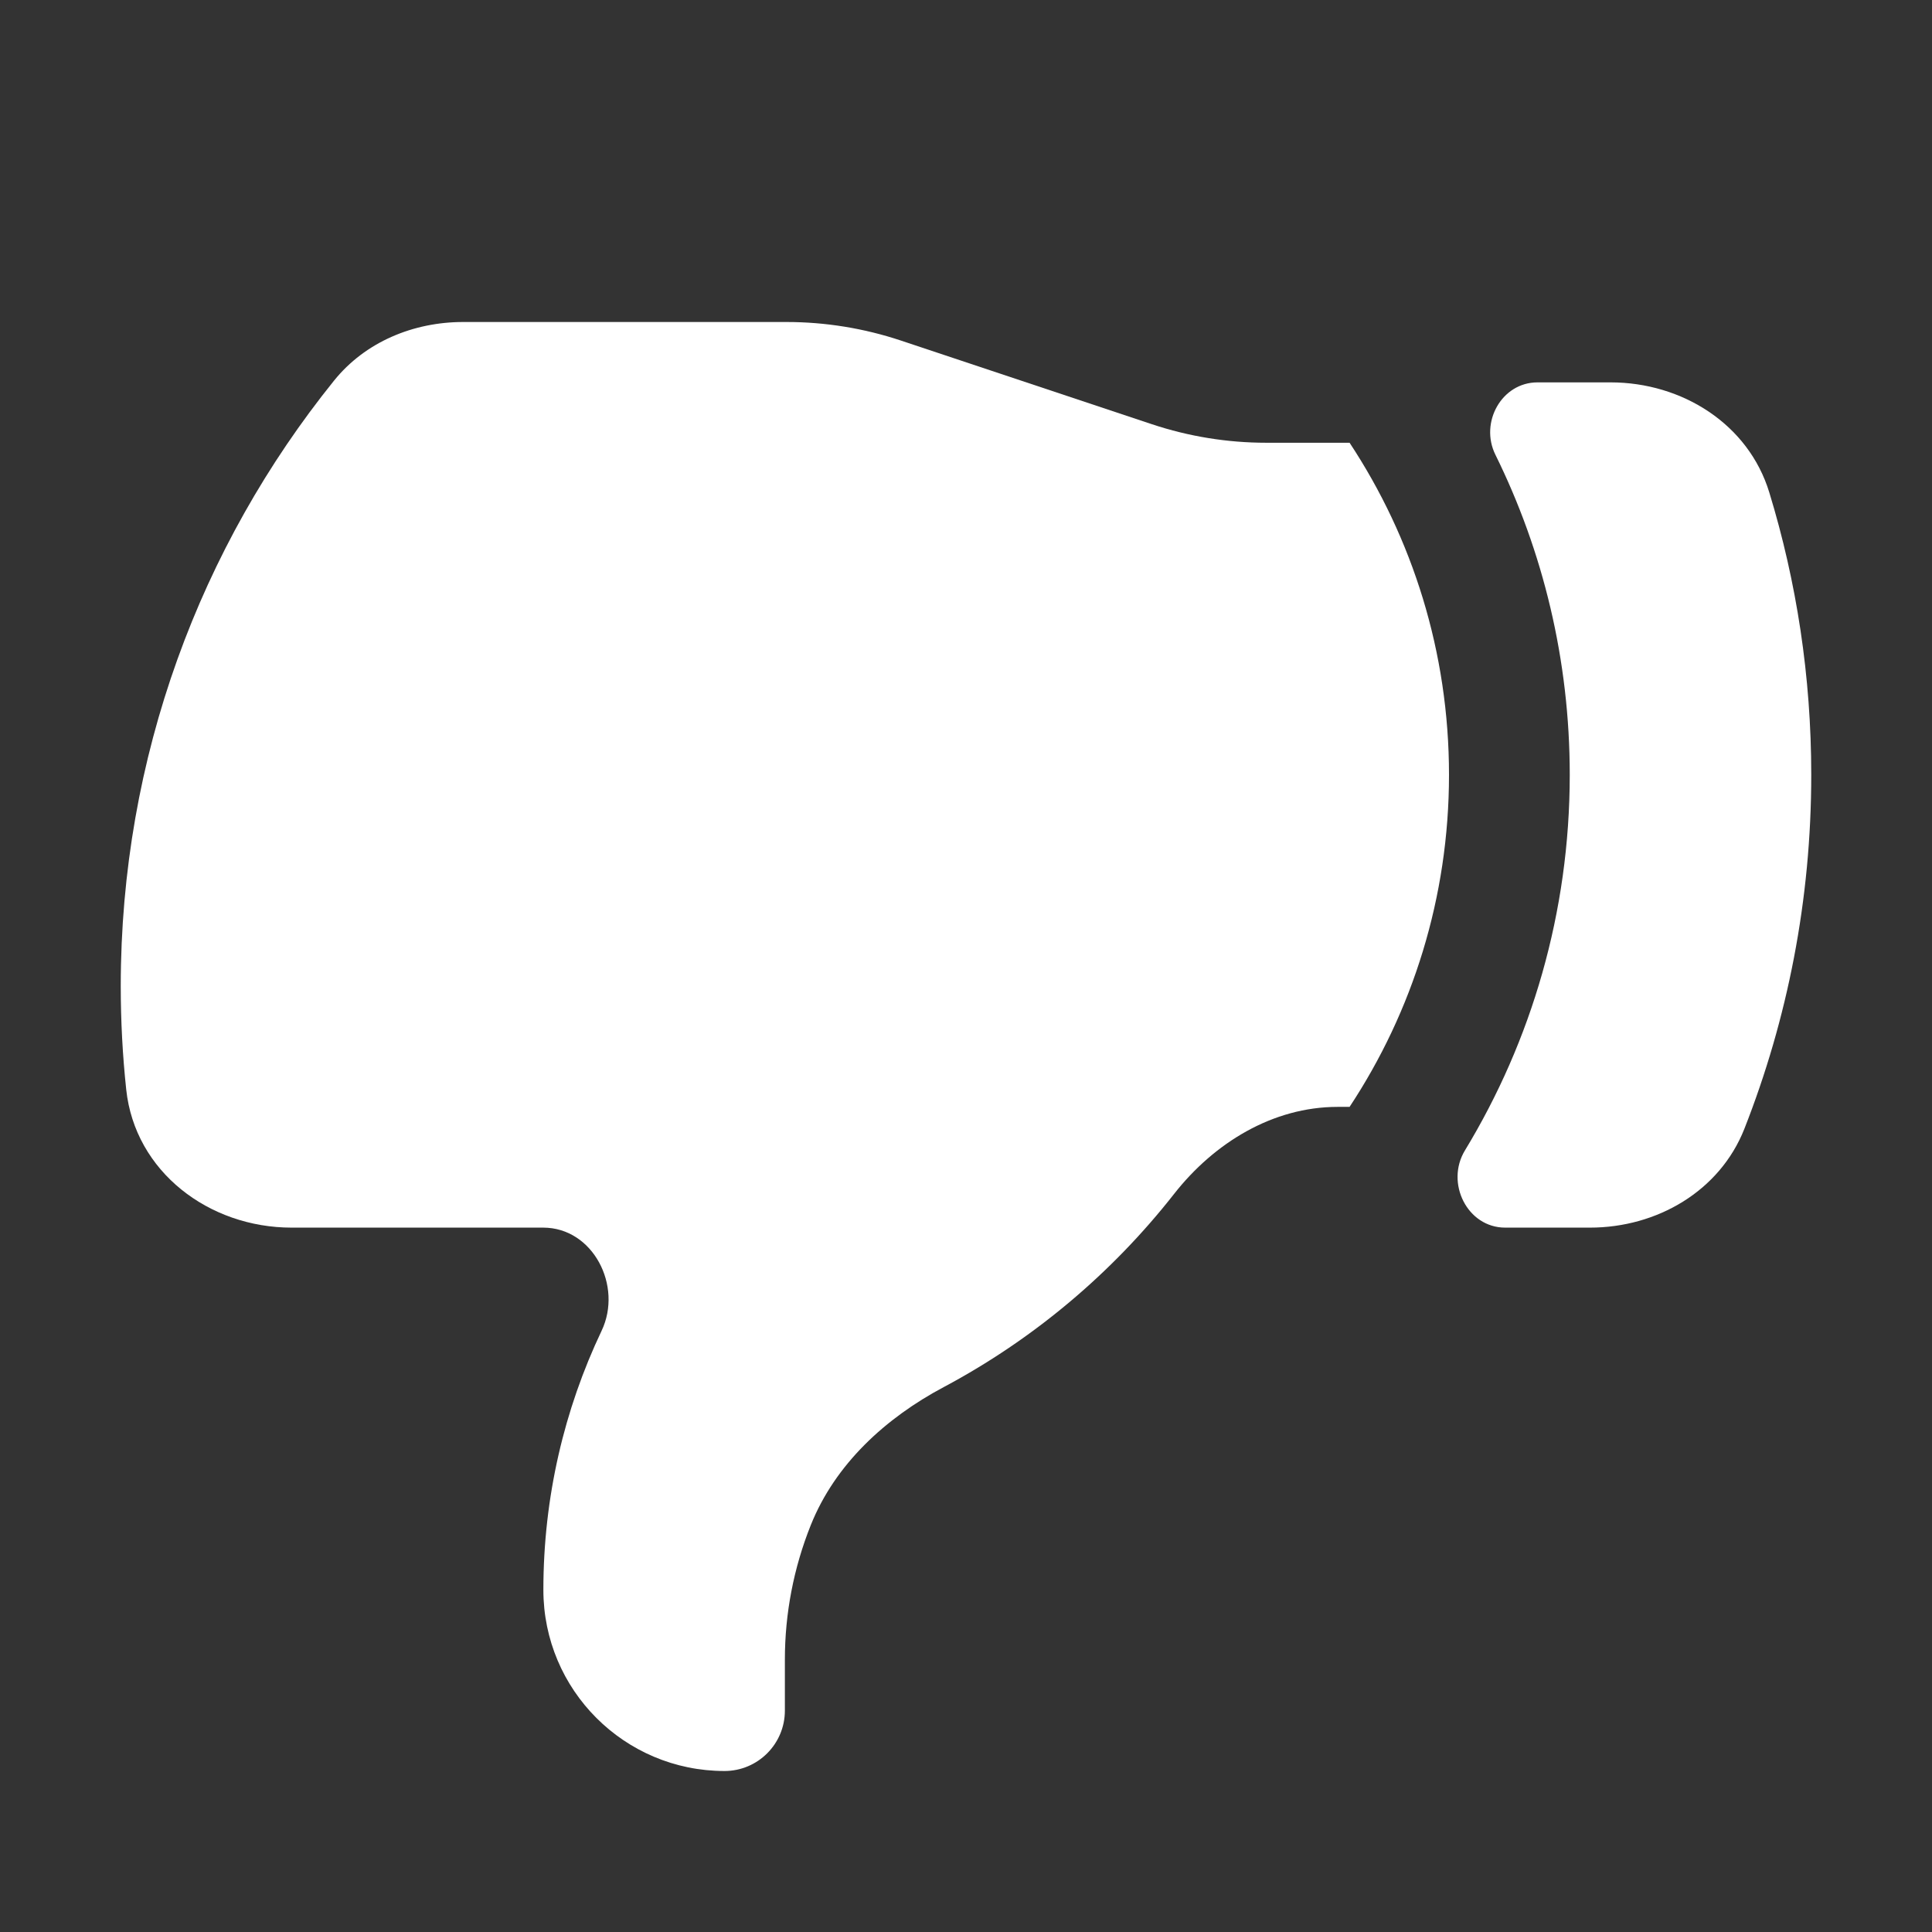 <svg width="24" height="24" viewBox="0 0 24 24" fill="none" xmlns="http://www.w3.org/2000/svg">
<rect x="0" y="0" width="24" height="24" fill="#333333" stroke="none"/>
<path d="M15.73 5.5L16.765 5.5C17.546 6.683 18 8.101 18 9.625C18 11.149 17.546 12.567 16.765 13.75L16.617 13.75C15.811 13.75 15.084 14.196 14.586 14.83C13.813 15.816 12.838 16.637 11.725 17.23C11.002 17.614 10.376 18.186 10.072 18.945C9.859 19.477 9.75 20.044 9.75 20.617V21.25C9.75 21.664 9.414 22 9 22C7.757 22 6.75 20.993 6.75 19.75C6.75 18.598 7.01 17.507 7.473 16.532C7.739 15.974 7.366 15.25 6.748 15.25L3.622 15.25C2.596 15.25 1.677 14.556 1.568 13.535C1.523 13.113 1.5 12.684 1.5 12.25C1.5 9.402 2.492 6.786 4.149 4.729C4.537 4.247 5.136 4 5.754 4L9.77 4C10.253 4 10.734 4.078 11.193 4.231L14.307 5.269C14.766 5.422 15.247 5.5 15.73 5.5Z" fill="white"/>
<path d="M21.669 14.023C22.205 12.661 22.5 11.178 22.5 9.625C22.5 8.405 22.318 7.227 21.979 6.118C21.72 5.268 20.896 4.75 20.007 4.75L19.099 4.75C18.654 4.75 18.379 5.248 18.576 5.648C19.168 6.847 19.5 8.197 19.5 9.625C19.5 11.333 19.024 12.93 18.198 14.291C17.953 14.694 18.226 15.25 18.698 15.25H19.751C20.583 15.25 21.363 14.797 21.669 14.023Z" fill="white"/>
</svg>
